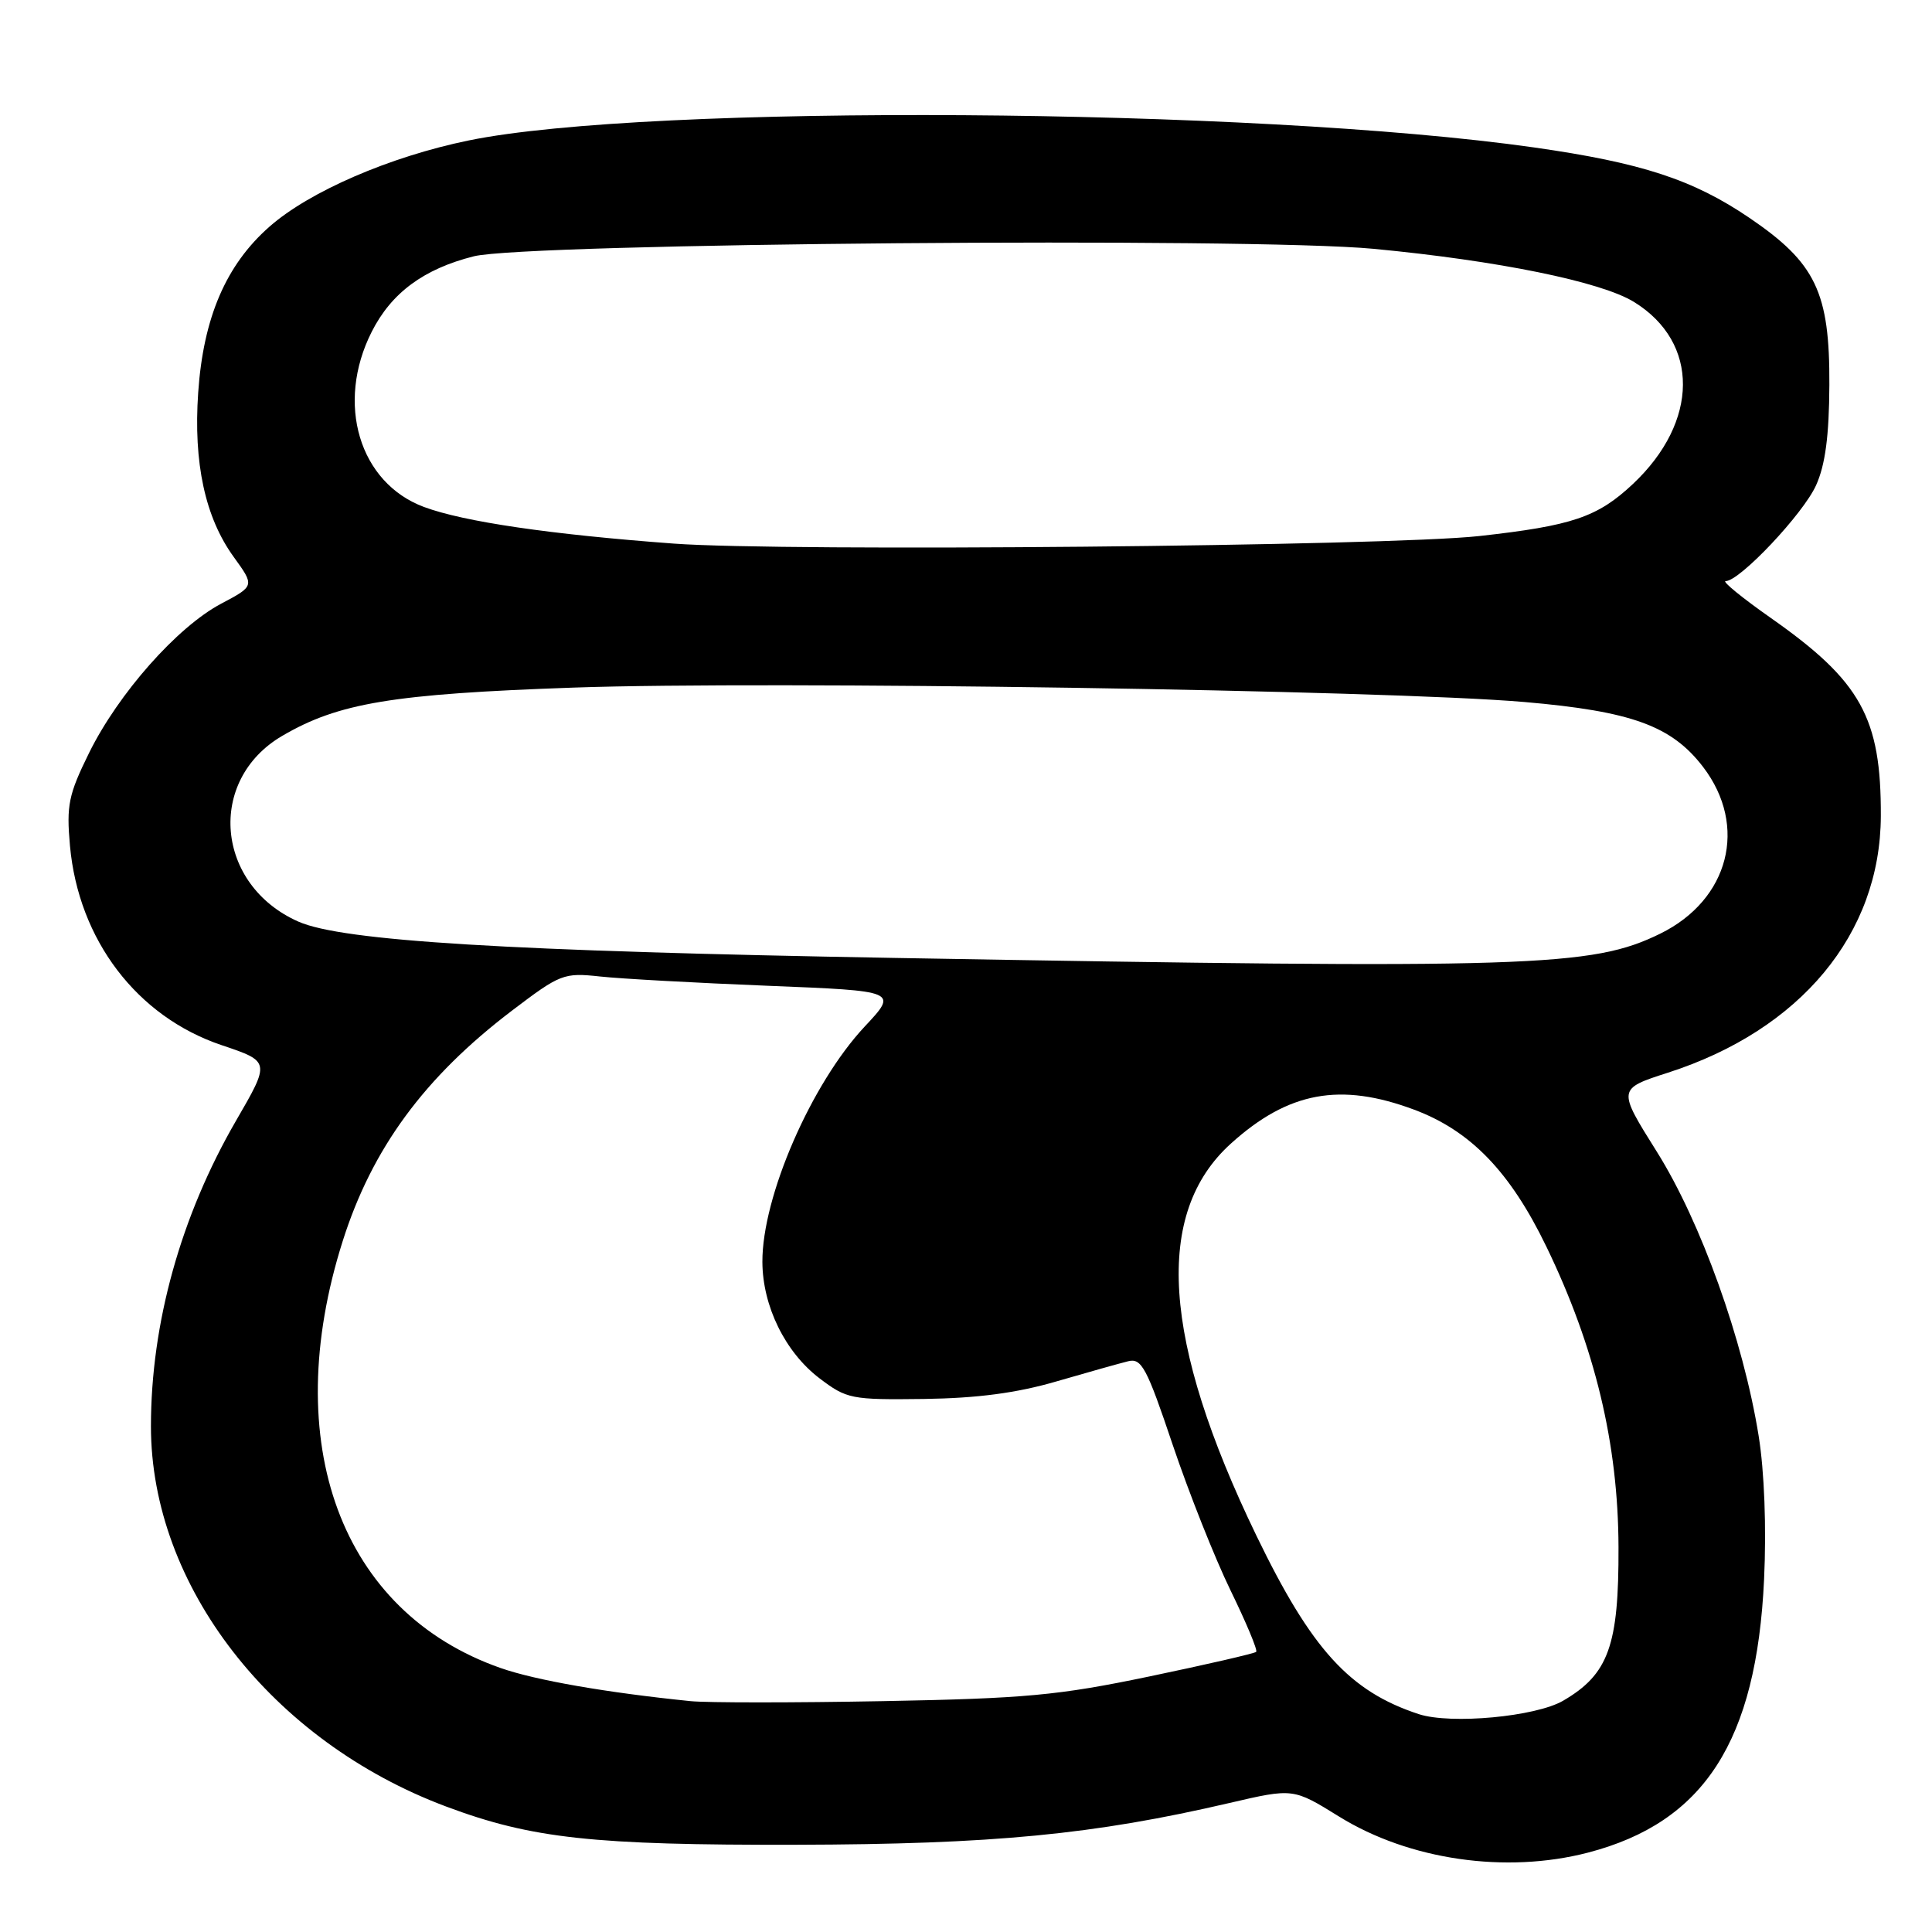 <?xml version="1.0" encoding="UTF-8" standalone="no"?>
<!DOCTYPE svg PUBLIC "-//W3C//DTD SVG 1.1//EN" "http://www.w3.org/Graphics/SVG/1.1/DTD/svg11.dtd" >
<svg xmlns="http://www.w3.org/2000/svg" xmlns:xlink="http://www.w3.org/1999/xlink" version="1.1" viewBox="0 0 256 256">
 <g >
 <path fill="currentColor"
d=" M 210.42 245.48 C 225.82 241.47 232.75 230.72 233.75 209.26 C 234.07 202.43 233.79 194.98 233.03 190.26 C 230.99 177.57 225.37 161.90 219.54 152.61 C 214.32 144.29 214.32 144.29 221.03 142.13 C 238.60 136.47 249.16 123.74 249.22 108.14 C 249.27 95.11 246.59 90.27 234.68 81.91 C 230.83 79.21 228.13 77.00 228.66 77.00 C 230.53 77.00 238.94 68.08 240.64 64.30 C 241.86 61.60 242.37 57.74 242.40 51.00 C 242.46 38.73 240.60 34.84 231.81 28.87 C 224.34 23.80 217.54 21.57 203.29 19.54 C 166.18 14.26 85.85 13.73 62.11 18.61 C 51.67 20.75 41.00 25.37 35.71 30.03 C 29.94 35.10 26.94 42.09 26.26 52.04 C 25.62 61.36 27.18 68.57 30.97 73.80 C 33.75 77.64 33.75 77.64 29.29 80.00 C 23.48 83.08 15.69 91.89 11.81 99.75 C 9.08 105.29 8.79 106.70 9.27 112.06 C 10.40 124.54 18.14 134.71 29.37 138.49 C 35.82 140.66 35.82 140.66 31.27 148.51 C 23.96 161.13 20.00 175.35 20.00 188.99 C 20.00 210.13 36.00 230.73 59.13 239.38 C 70.46 243.62 78.60 244.50 105.50 244.44 C 131.59 244.38 144.95 243.09 162.93 238.90 C 171.36 236.94 171.36 236.94 177.43 240.70 C 186.72 246.46 199.54 248.31 210.42 245.48 Z  M 187.99 227.13 C 178.83 224.12 173.78 218.57 166.49 203.50 C 153.97 177.60 152.87 160.77 163.10 151.53 C 170.71 144.65 177.60 143.38 187.39 147.04 C 194.87 149.84 200.11 155.27 204.91 165.20 C 211.35 178.52 214.42 191.30 214.46 205.00 C 214.51 218.04 213.14 221.85 207.13 225.35 C 203.51 227.47 192.23 228.52 187.99 227.13 Z  M 91.50 225.41 C 80.36 224.28 70.98 222.65 66.33 221.02 C 45.18 213.61 36.91 191.25 45.41 164.45 C 49.30 152.18 56.23 142.74 67.83 133.92 C 74.24 129.05 74.70 128.87 79.50 129.39 C 82.25 129.69 92.26 130.24 101.74 130.62 C 118.99 131.31 118.99 131.31 114.58 136.02 C 107.49 143.60 100.98 158.58 101.02 167.22 C 101.05 173.08 104.04 179.16 108.57 182.62 C 112.21 185.38 112.78 185.49 122.43 185.37 C 129.50 185.27 134.74 184.58 140.00 183.04 C 144.12 181.84 148.40 180.64 149.50 180.37 C 151.26 179.93 151.96 181.24 155.38 191.42 C 157.52 197.77 160.97 206.46 163.05 210.73 C 165.13 215.00 166.67 218.67 166.45 218.88 C 166.24 219.09 159.87 220.56 152.29 222.14 C 140.19 224.66 135.87 225.06 117.00 225.41 C 105.17 225.63 93.70 225.63 91.50 225.41 Z  M 118.50 126.93 C 67.33 126.03 45.35 124.69 39.54 122.12 C 28.57 117.27 27.35 103.39 37.39 97.51 C 44.85 93.14 52.01 91.95 76.00 91.11 C 102.00 90.20 183.61 91.44 202.00 93.02 C 216.22 94.25 221.51 96.18 225.68 101.64 C 231.64 109.46 229.13 119.22 220.00 123.71 C 210.94 128.16 202.95 128.41 118.50 126.93 Z  M 89.29 72.03 C 72.94 70.82 61.47 69.14 56.19 67.18 C 47.60 63.99 44.45 53.46 49.25 43.97 C 51.86 38.80 56.15 35.63 62.79 33.96 C 69.73 32.22 165.61 31.42 182.00 32.97 C 198.46 34.53 212.17 37.32 216.53 40.02 C 225.22 45.39 225.14 55.88 216.37 64.13 C 211.68 68.53 208.35 69.66 196.00 71.03 C 183.84 72.37 104.04 73.12 89.29 72.03 Z "/>
</g>
</svg>